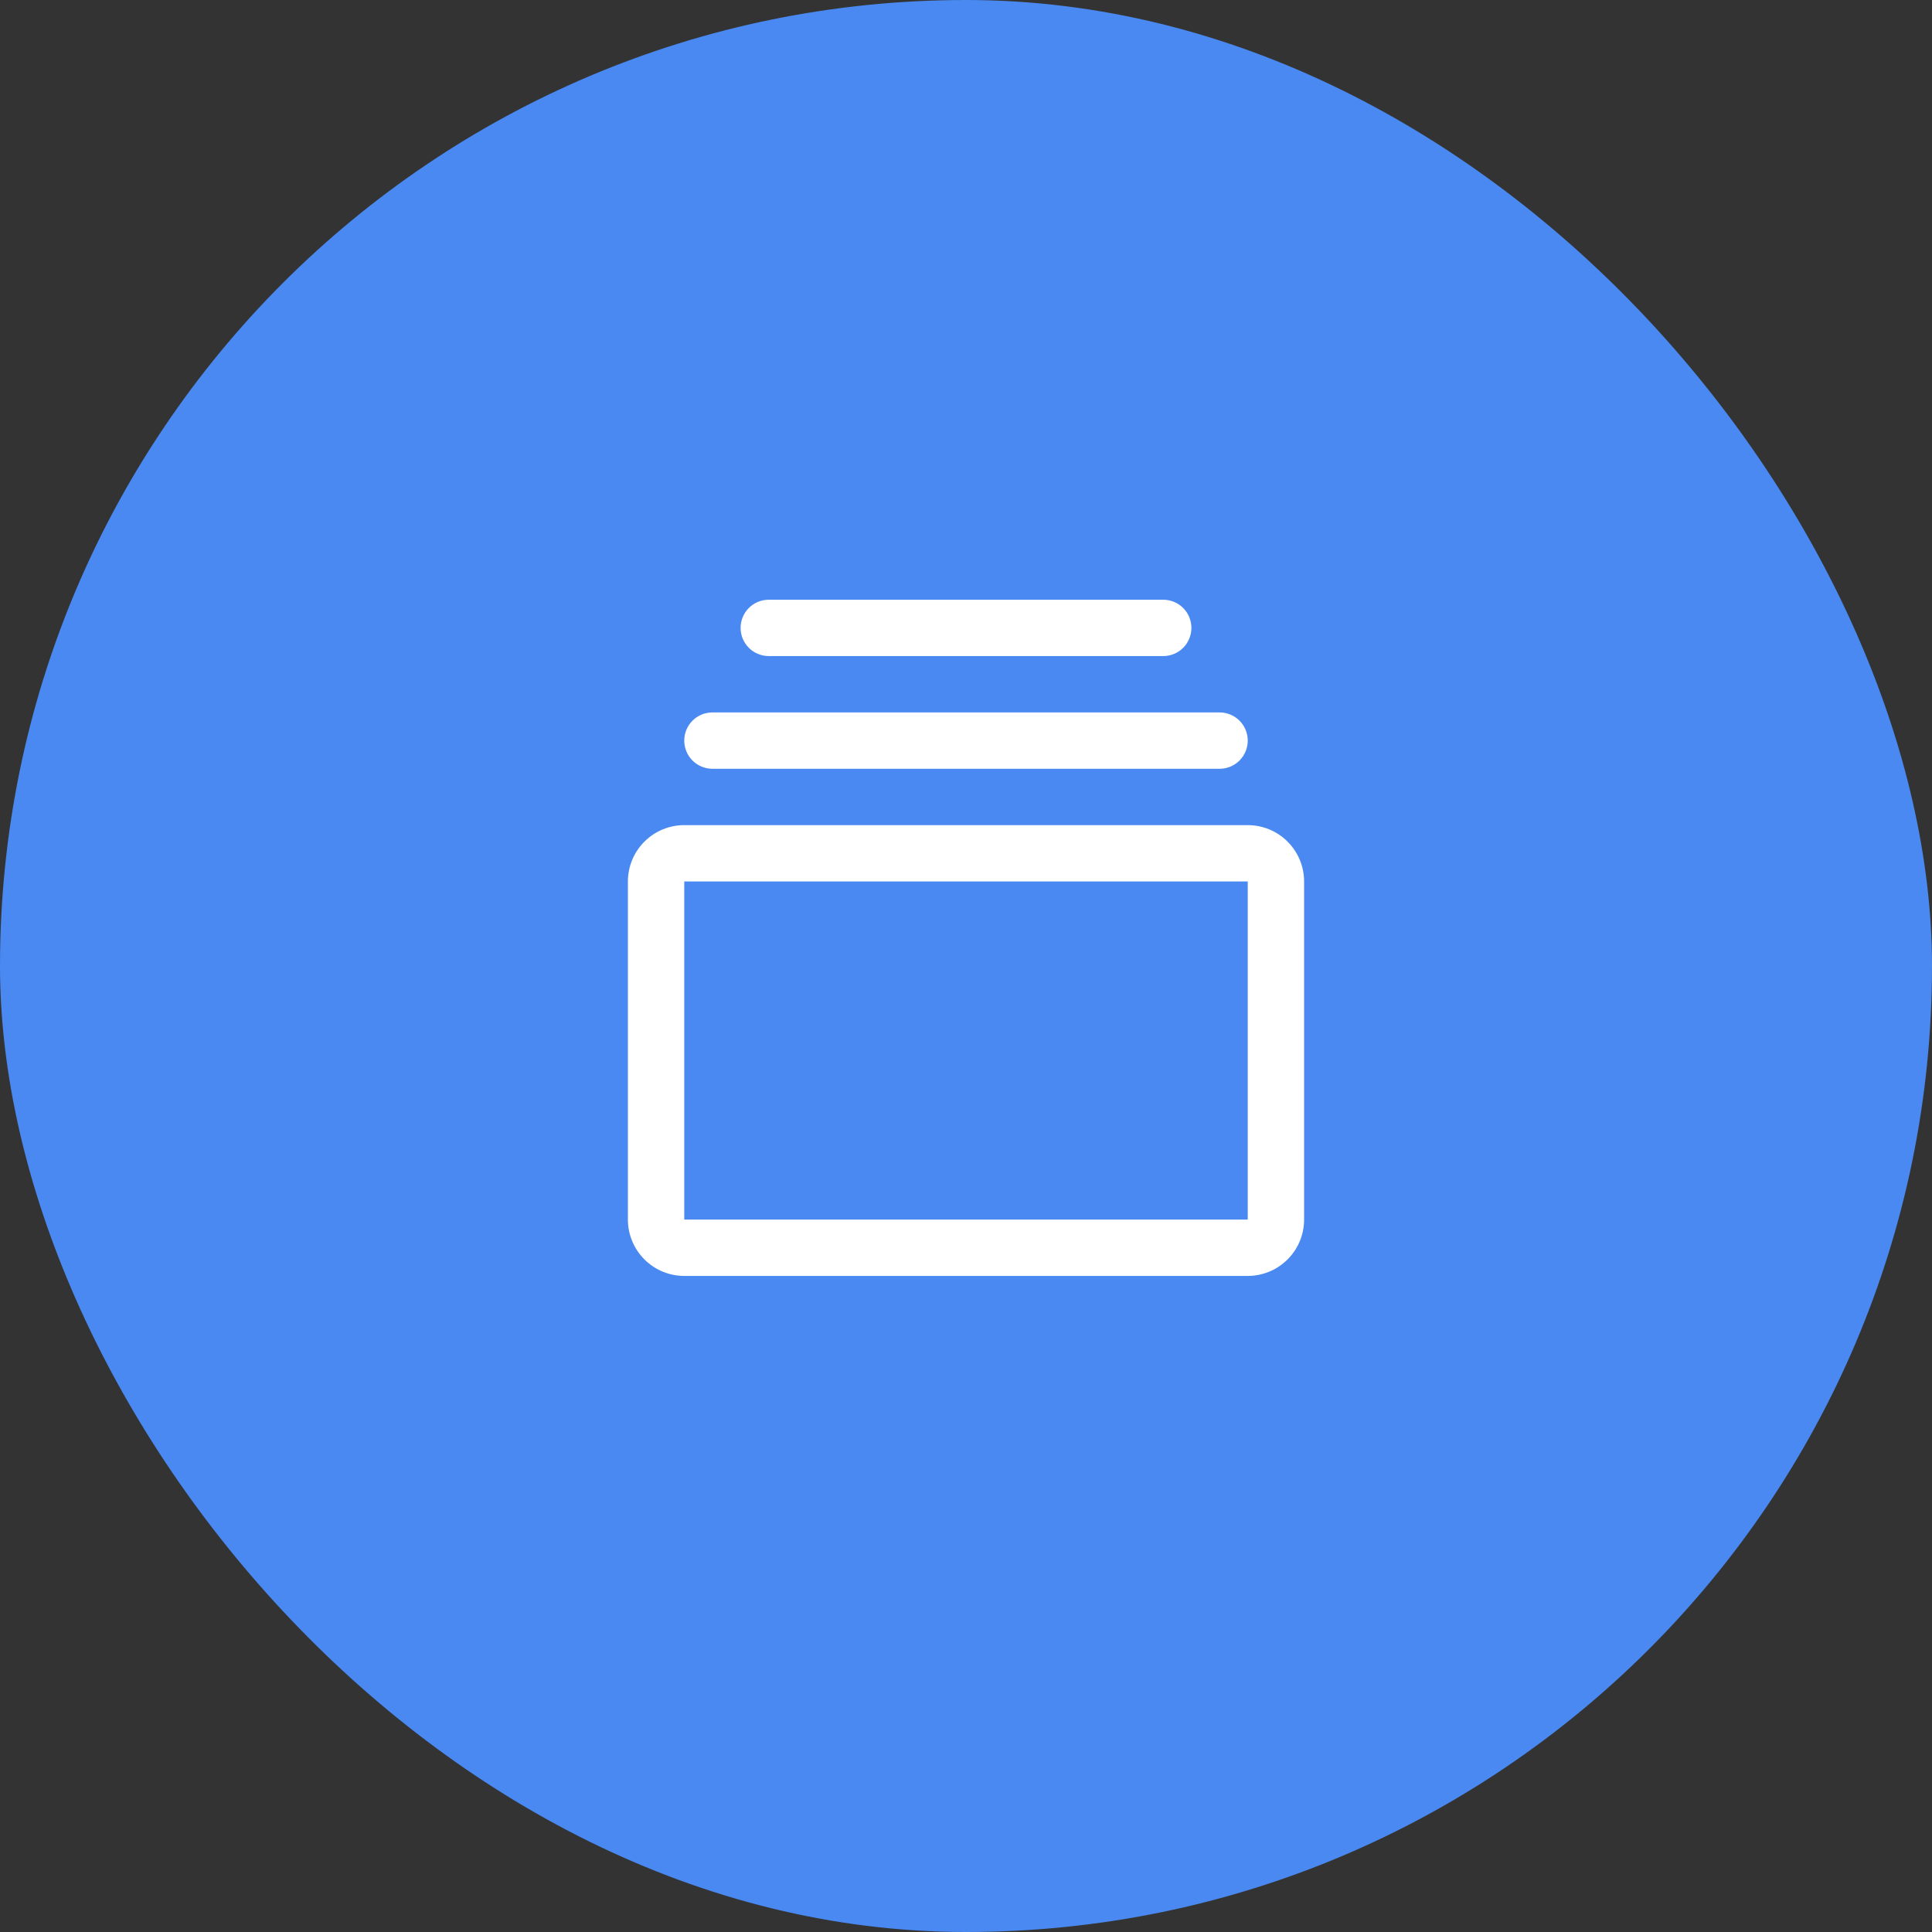 <svg width="60" height="60" viewBox="0 0 60 60" fill="none" xmlns="http://www.w3.org/2000/svg">
<rect x="0" y="0" width="60" height="60" fill="#333333" stroke="none"/>
<rect width="60" height="60" rx="30" fill="#4989F1"/>
<path d="M38.75 25.625H21.25C20.786 25.625 20.341 25.809 20.013 26.138C19.684 26.466 19.5 26.911 19.5 27.375V37.875C19.5 38.339 19.684 38.784 20.013 39.112C20.341 39.441 20.786 39.625 21.25 39.625H38.75C39.214 39.625 39.659 39.441 39.987 39.112C40.316 38.784 40.5 38.339 40.5 37.875V27.375C40.5 26.911 40.316 26.466 39.987 26.138C39.659 25.809 39.214 25.625 38.75 25.625ZM38.75 37.875H21.25V27.375H38.75V37.875ZM21.25 23C21.25 22.768 21.342 22.545 21.506 22.381C21.67 22.217 21.893 22.125 22.125 22.125H37.875C38.107 22.125 38.33 22.217 38.494 22.381C38.658 22.545 38.75 22.768 38.75 23C38.75 23.232 38.658 23.455 38.494 23.619C38.33 23.783 38.107 23.875 37.875 23.875H22.125C21.893 23.875 21.67 23.783 21.506 23.619C21.342 23.455 21.25 23.232 21.25 23ZM23 19.5C23 19.268 23.092 19.045 23.256 18.881C23.42 18.717 23.643 18.625 23.875 18.625H36.125C36.357 18.625 36.58 18.717 36.744 18.881C36.908 19.045 37 19.268 37 19.5C37 19.732 36.908 19.955 36.744 20.119C36.58 20.283 36.357 20.375 36.125 20.375H23.875C23.643 20.375 23.42 20.283 23.256 20.119C23.092 19.955 23 19.732 23 19.5Z" fill="white"/>
</svg>
